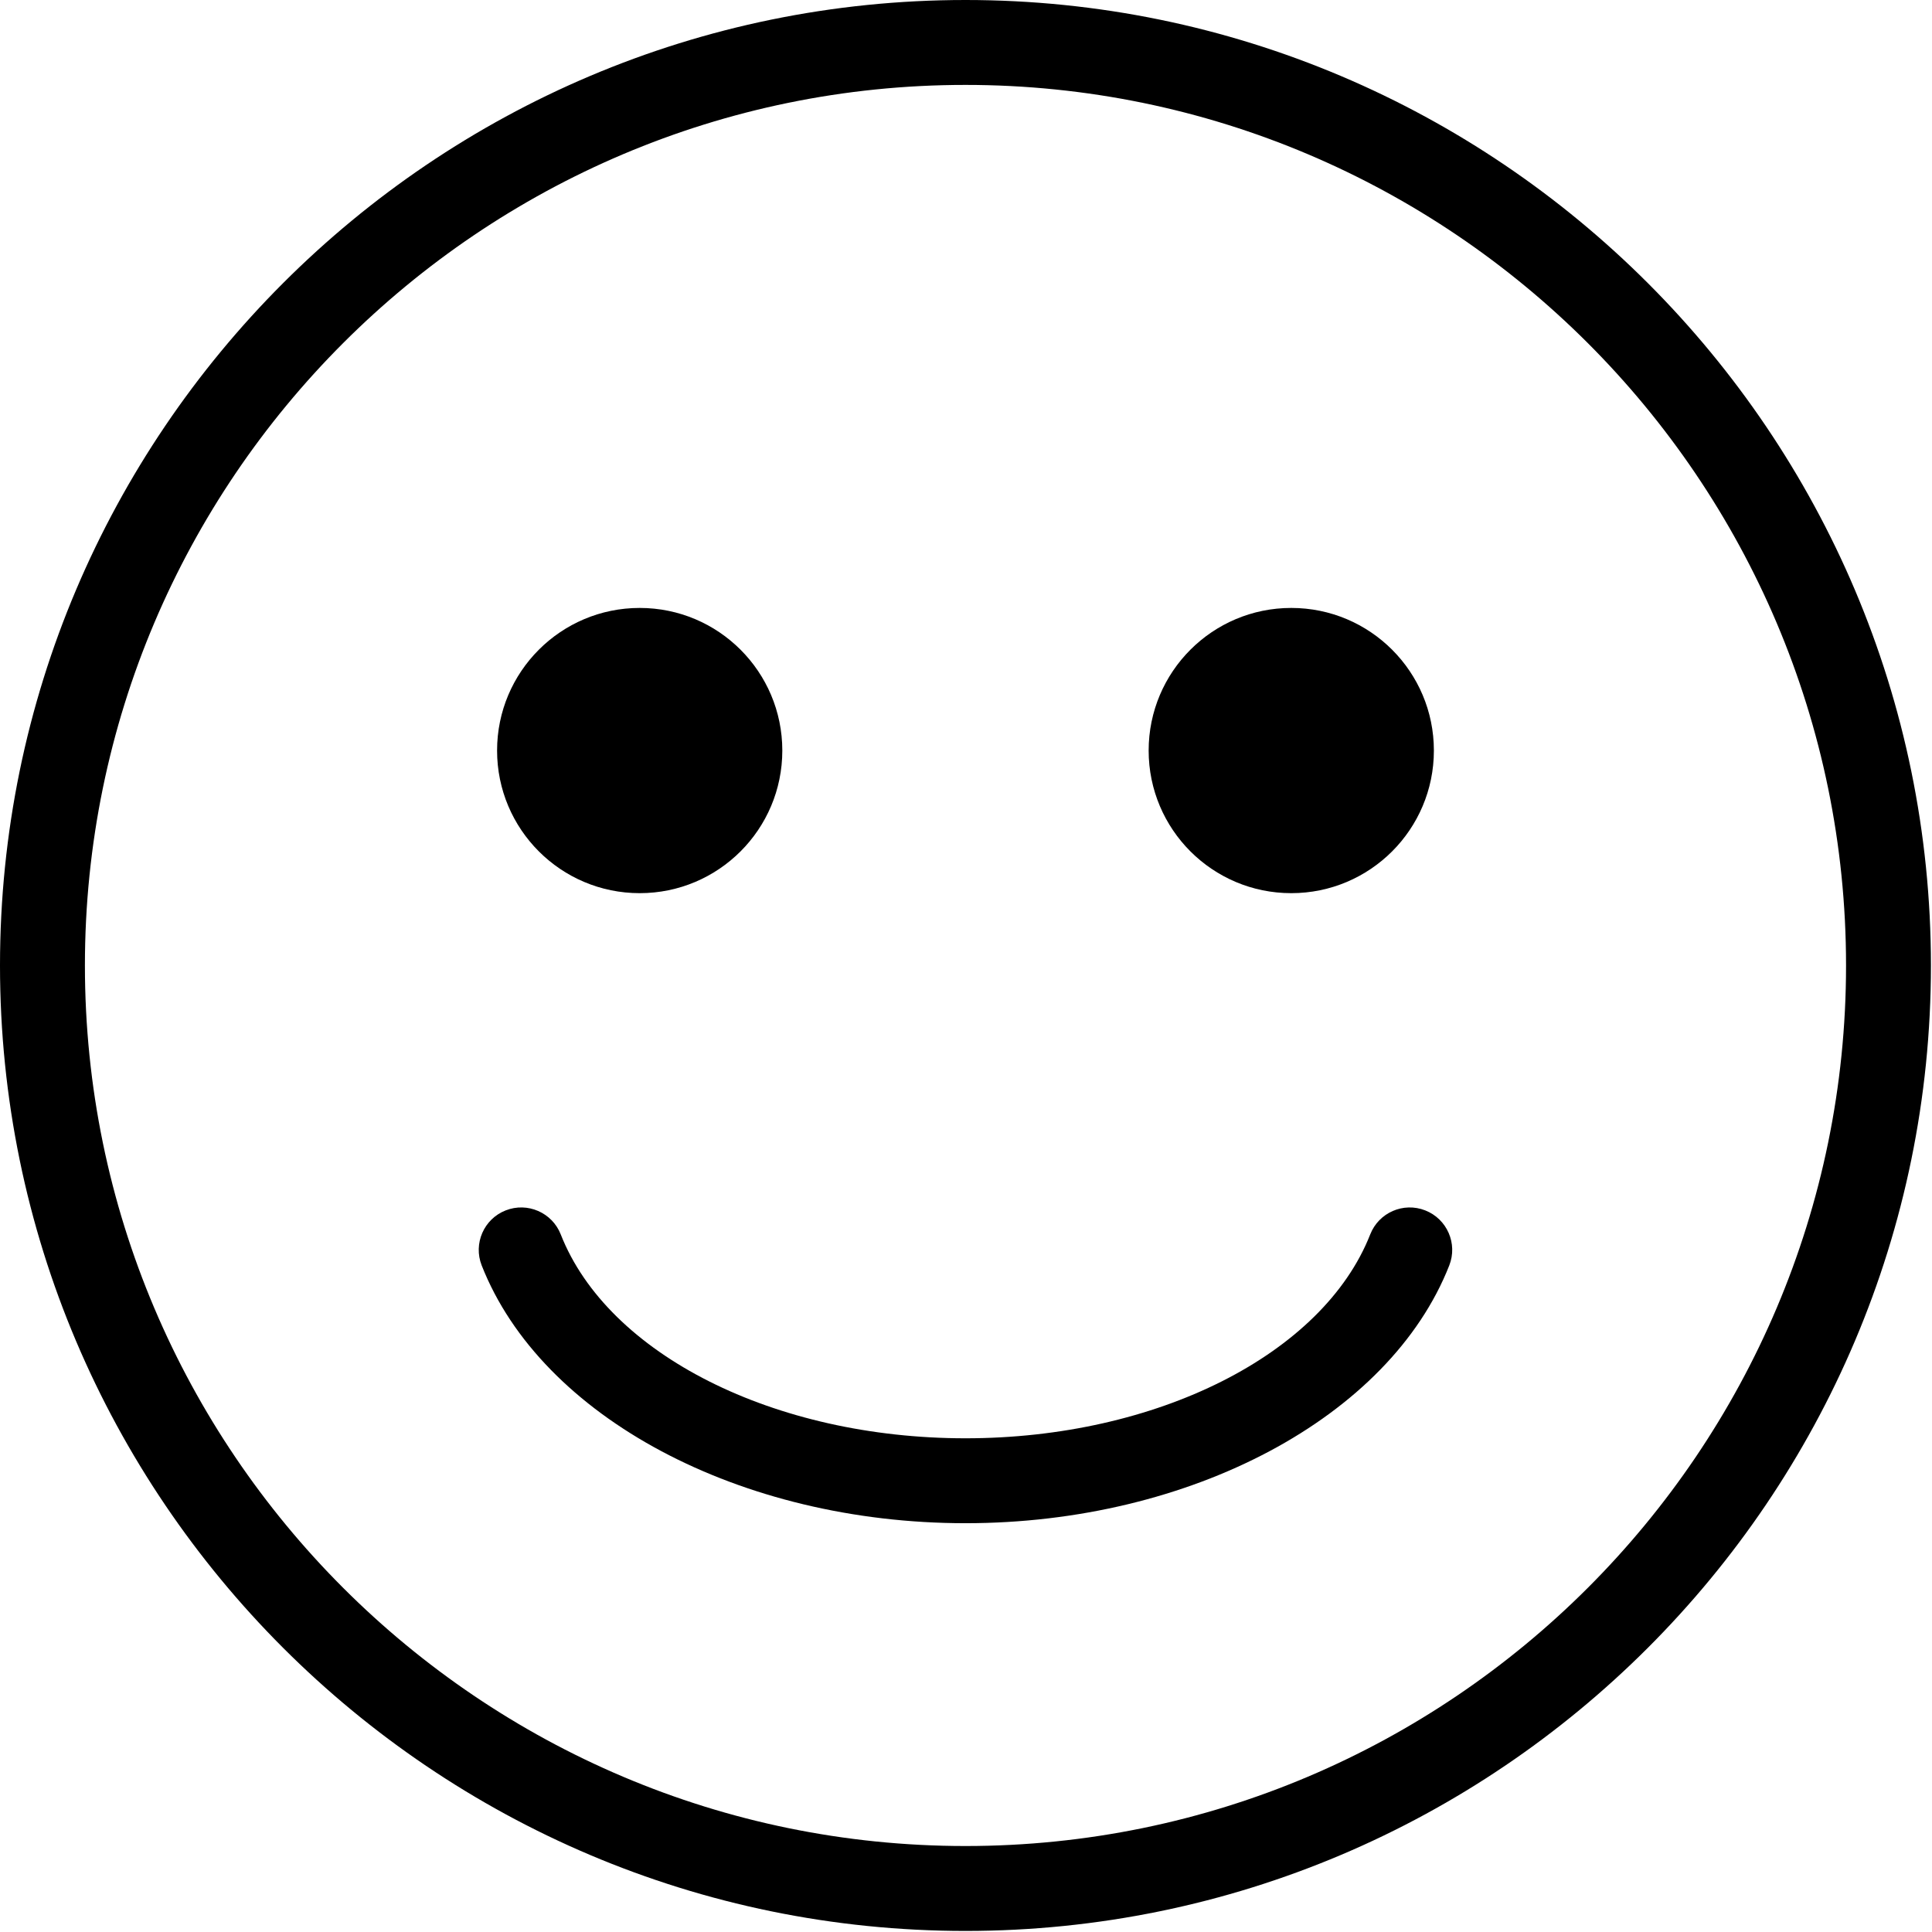 <?xml version="1.0" encoding="UTF-8" standalone="no"?>
<!DOCTYPE svg PUBLIC "-//W3C//DTD SVG 1.1//EN" "http://www.w3.org/Graphics/SVG/1.1/DTD/svg11.dtd">
<svg width="100%" height="100%" viewBox="0 0 495 495" version="1.1" xmlns="http://www.w3.org/2000/svg" xmlns:xlink="http://www.w3.org/1999/xlink" xml:space="preserve" xmlns:serif="http://www.serif.com/" style="fill-rule:evenodd;clip-rule:evenodd;stroke-linejoin:round;stroke-miterlimit:2;">
    <g transform="matrix(1,0,0,1,-920.963,-352.636)">
        <g>
            <g>
                <path d="M1168.33,374.392C1043.93,374.392 942.72,475.599 942.72,600C942.72,724.401 1043.93,825.607 1168.33,825.607C1292.73,825.607 1393.94,724.401 1393.94,600C1393.94,475.599 1292.73,374.392 1168.33,374.392ZM1168.33,847.364C1031.93,847.364 920.963,736.397 920.963,600C920.963,463.603 1031.93,352.636 1168.33,352.636C1304.73,352.636 1415.69,463.603 1415.69,600C1415.69,736.397 1304.73,847.364 1168.33,847.364Z" style="fill-rule:nonzero;"/>
                <path d="M1168.33,742.899C1110.63,742.899 1059.66,715.742 1044.38,676.858C1042.18,671.267 1044.93,664.952 1050.52,662.756C1056.11,660.553 1062.43,663.307 1064.63,668.901C1076.71,699.659 1119.36,721.143 1168.33,721.143C1217.3,721.143 1259.94,699.659 1272.03,668.901C1274.23,663.308 1280.54,660.557 1286.13,662.756C1291.72,664.952 1294.48,671.267 1292.28,676.858C1277,715.742 1226.03,742.899 1168.33,742.899Z" style="fill-rule:nonzero;"/>
                <path d="M1121.4,544.936C1121.4,565.115 1105.04,581.474 1084.86,581.474C1064.68,581.474 1048.32,565.115 1048.32,544.936C1048.32,524.756 1064.68,508.397 1084.86,508.397C1105.04,508.397 1121.4,524.756 1121.4,544.936Z" style="fill-rule:nonzero;"/>
                <path d="M1288.34,544.936C1288.34,565.115 1271.98,581.474 1251.8,581.474C1231.62,581.474 1215.26,565.115 1215.26,544.936C1215.26,524.756 1231.62,508.397 1251.8,508.397C1271.98,508.397 1288.34,524.756 1288.34,544.936Z" style="fill-rule:nonzero;"/>
            </g>
        </g>
    </g>
</svg>
